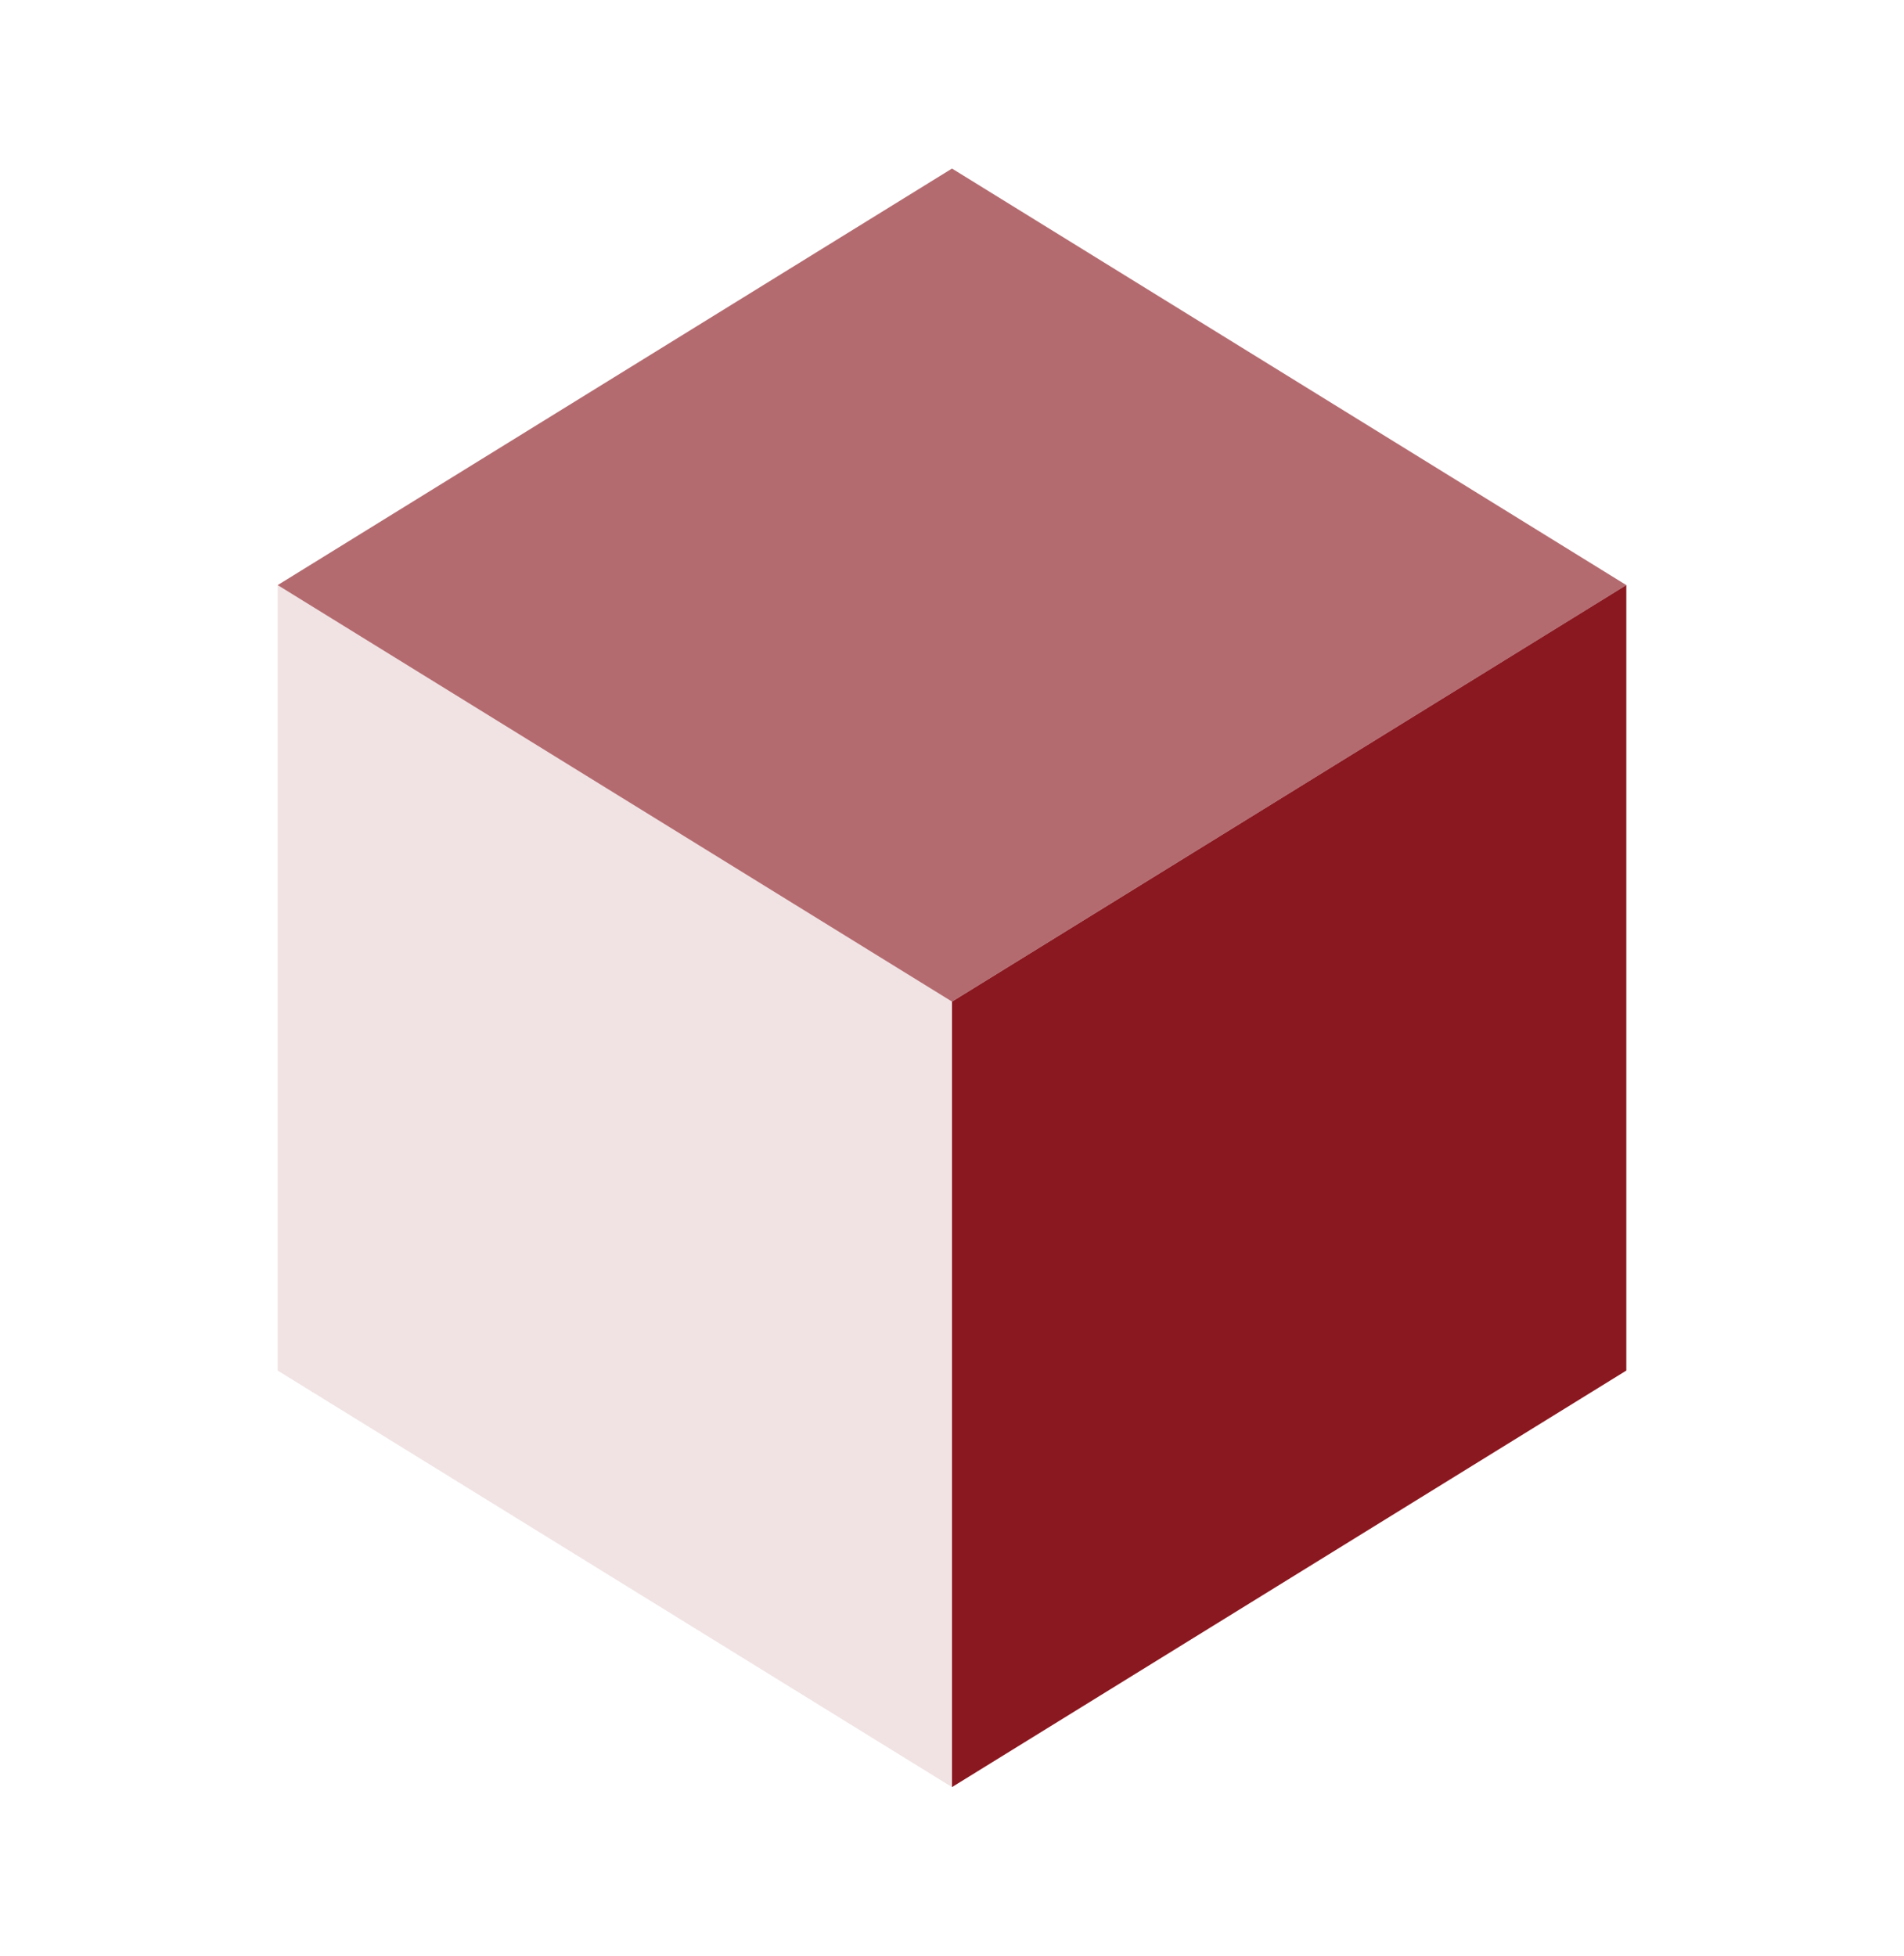 <svg width="37" height="38" viewBox="0 0 37 38" fill="none" xmlns="http://www.w3.org/2000/svg">
<path d="M18.5 19.462L5.396 11.369L18.5 3.275L31.604 11.369L18.5 19.462Z" fill="#8A1820" fill-opacity="0.64"/>
<path d="M31.104 26.352L19 33.828V19.741L31.104 12.265V26.352Z" fill="#8A1820" stroke="#8A1820"/>
<path d="M18.5 34.725L5.396 26.631V11.369L18.5 19.462V34.725Z" fill="#8A1820" fill-opacity="0.12"/>
</svg>
